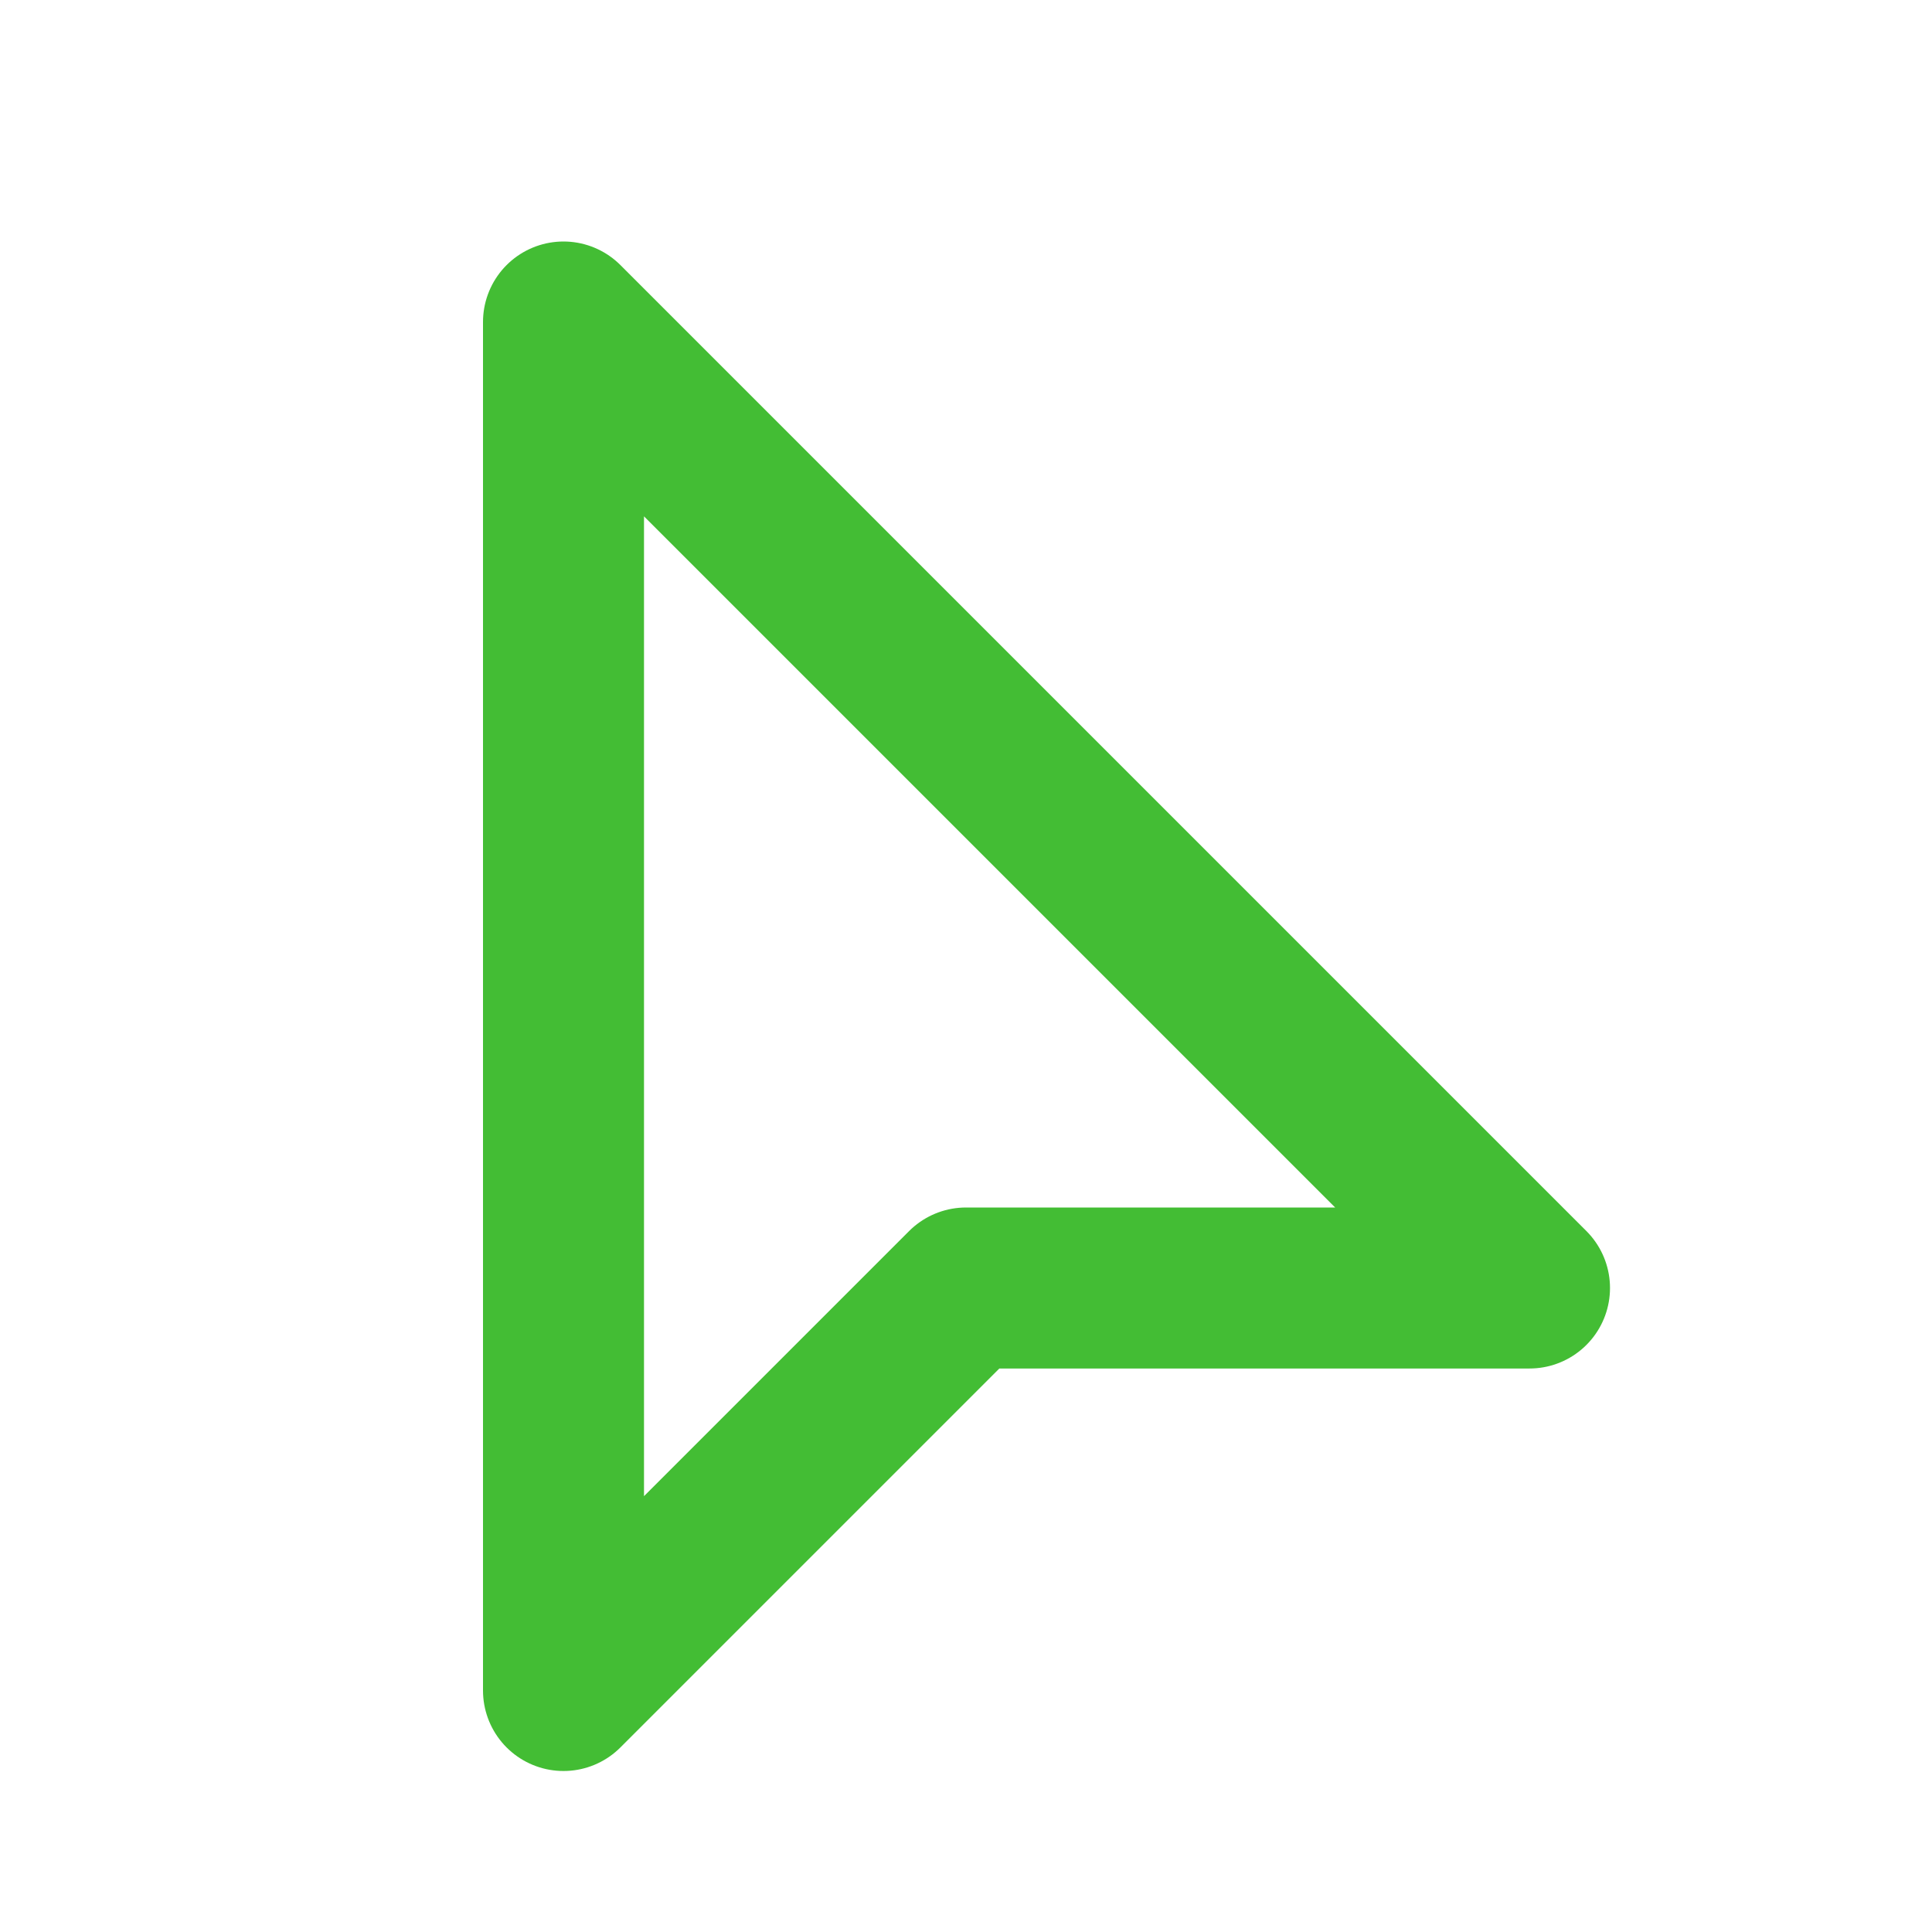 <svg width="24" height="24" viewBox="0 0 24 24" fill="none" xmlns="http://www.w3.org/2000/svg">
<path d="M7 20V4L19 16H12L7 21V20Z" stroke="#43BD34" stroke-width="2" stroke-linecap="round" stroke-linejoin="round"/>
</svg>
